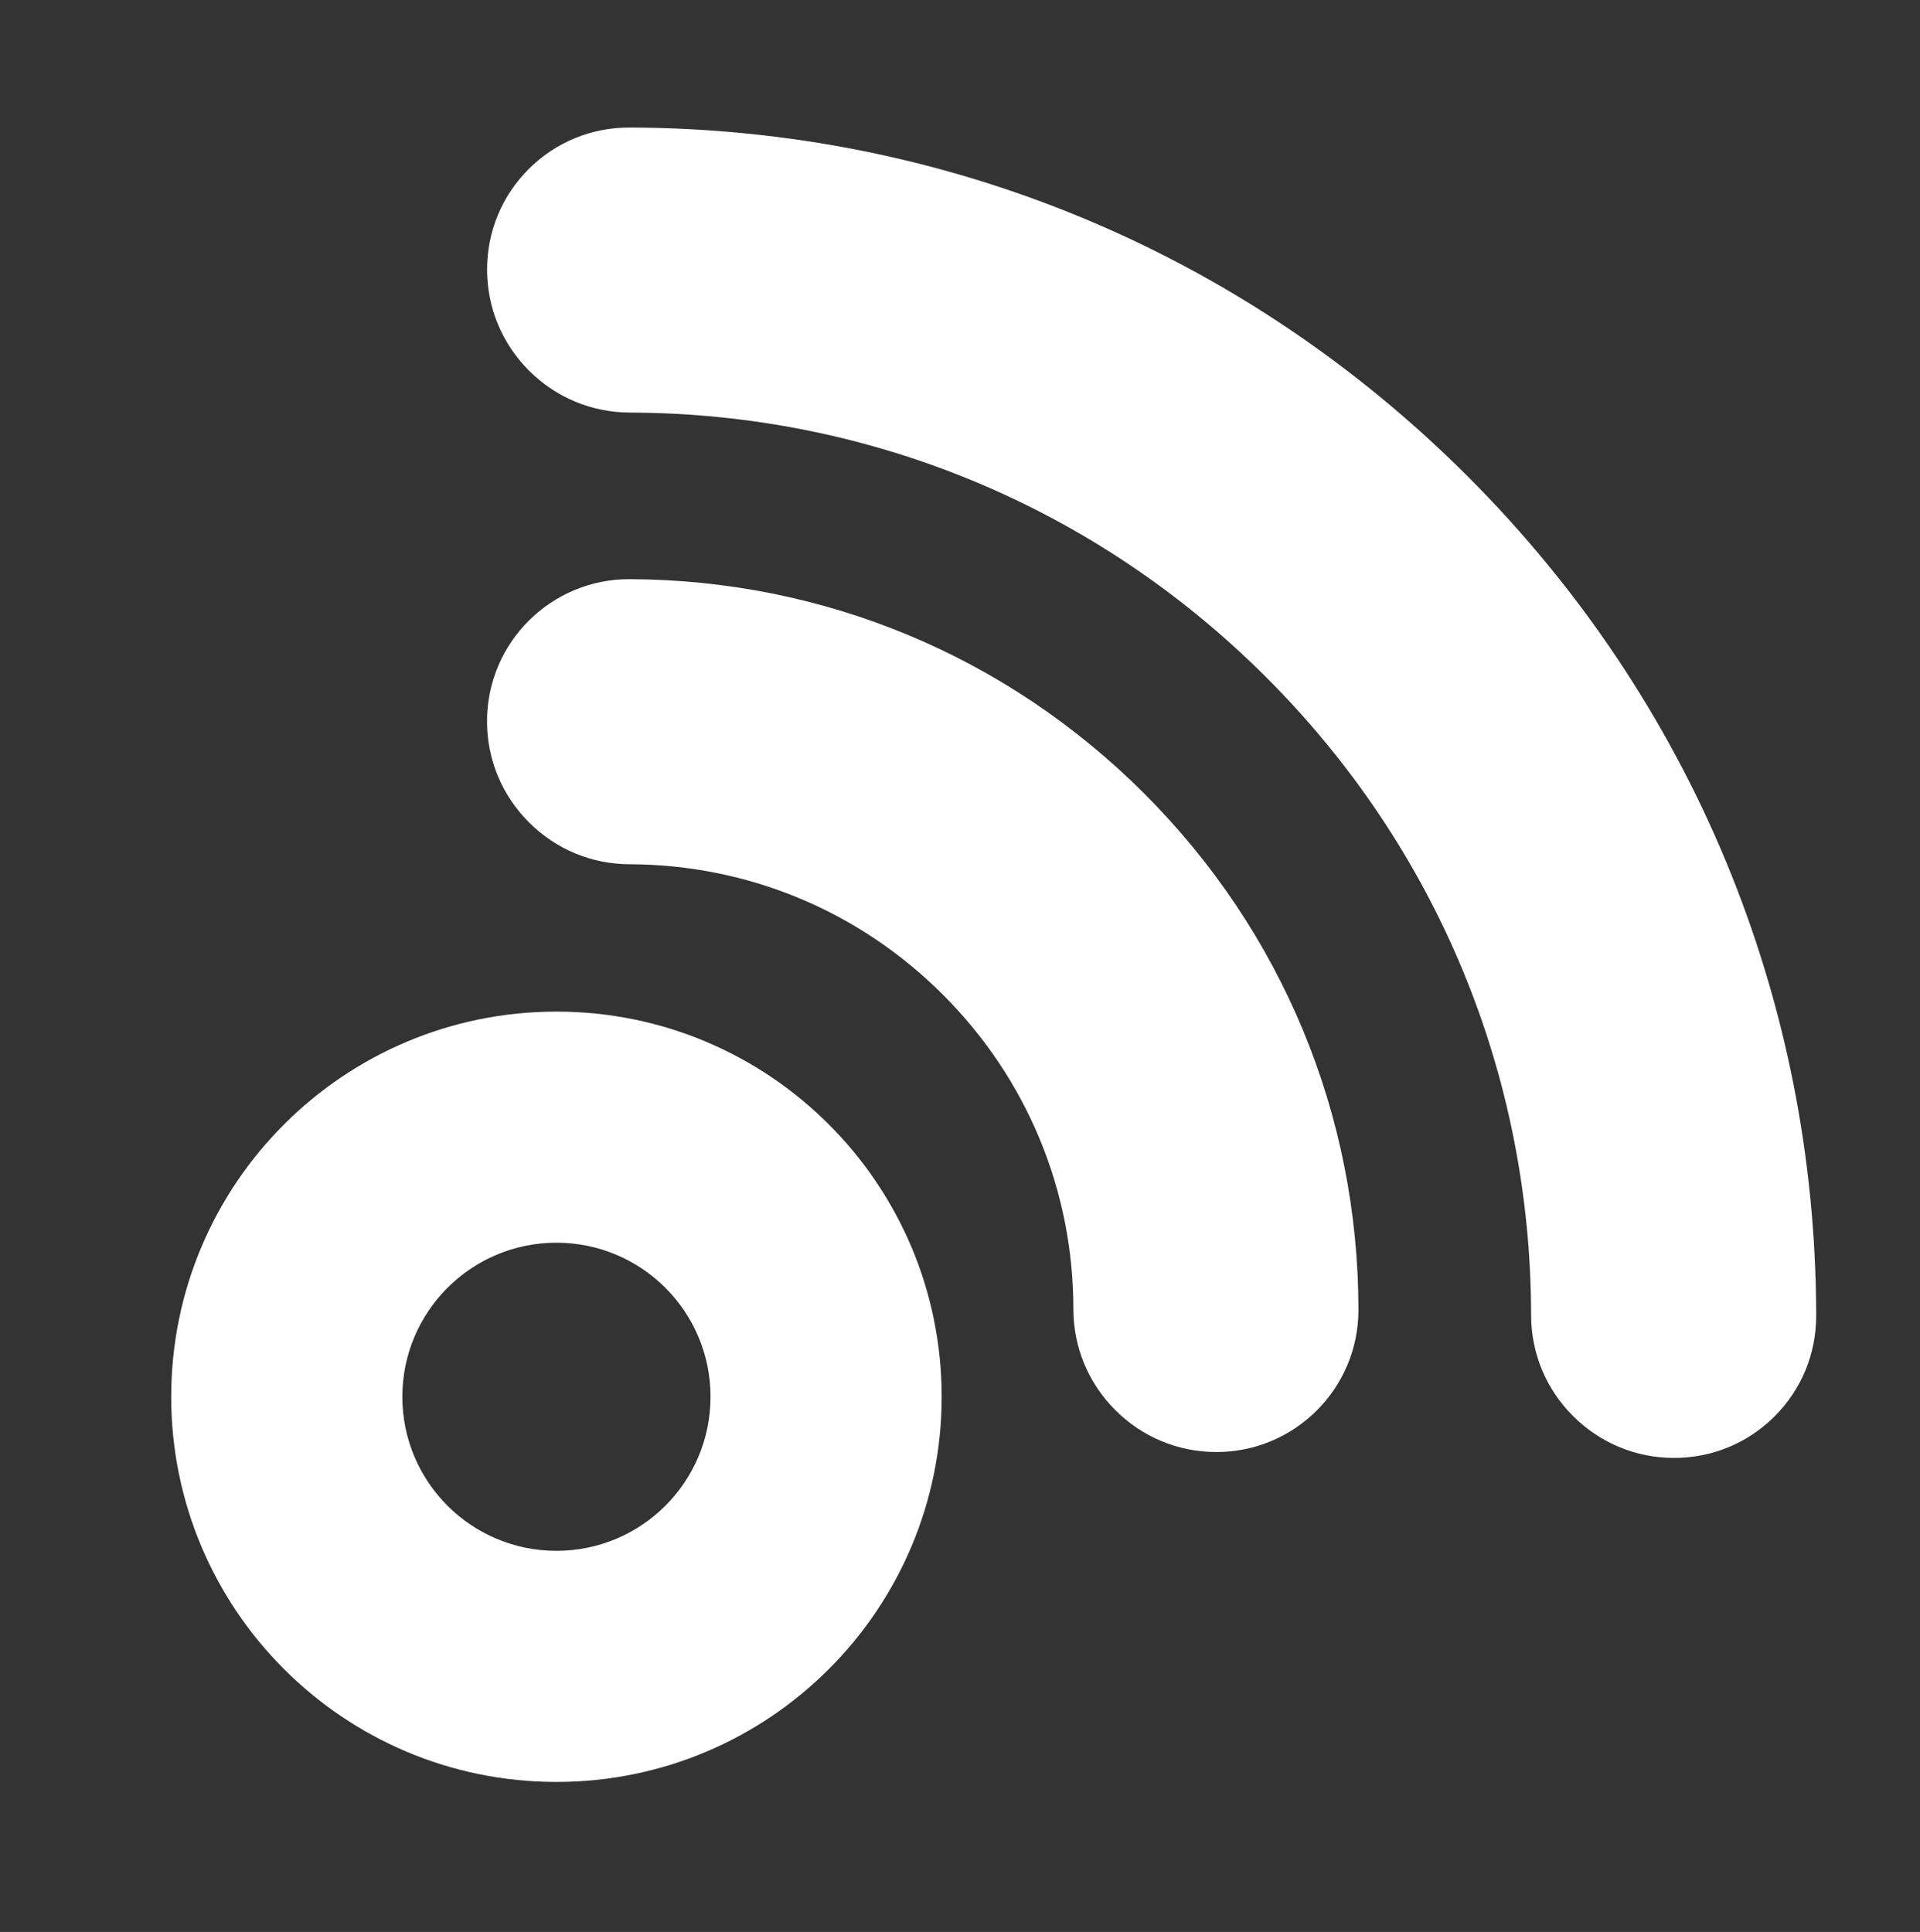 <svg width="157" height="158" viewBox="0 0 157 158" fill="none" xmlns="http://www.w3.org/2000/svg">
<rect x="0" y="0" width="157" height="158" fill="#333333" stroke="none"/>
<g clip-path="url(#clip0)">
<path d="M111.081 107.134C111.076 91.192 104.854 76.187 93.559 64.893C82.308 53.642 67.362 47.419 51.471 47.367C45.048 47.351 39.822 52.565 39.825 58.986C39.822 62.109 41.042 65.044 43.253 67.255C45.453 69.456 48.377 70.672 51.483 70.681C61.156 70.711 70.255 74.499 77.104 81.348C83.978 88.223 87.767 97.356 87.772 107.061C87.774 110.179 88.99 113.115 91.199 115.324C93.402 117.527 96.324 118.742 99.432 118.752C105.86 118.772 111.083 113.56 111.081 107.134Z" fill="white"/>
<path d="M77 114.232C77 131.629 62.897 145.732 45.5 145.732C28.103 145.732 14 131.629 14 114.232C14 96.835 28.103 82.732 45.5 82.732C62.897 82.732 77 96.835 77 114.232ZM32.9 114.232C32.9 121.19 38.541 126.832 45.5 126.832C52.459 126.832 58.1 121.19 58.1 114.232C58.1 107.273 52.459 101.632 45.5 101.632C38.541 101.632 32.9 107.273 32.9 114.232Z" fill="white"/>
<path d="M148.511 107.605C148.481 81.683 138.355 57.298 119.998 38.942C101.675 20.619 77.339 10.495 51.473 10.431C48.36 10.422 45.435 11.628 43.233 13.823C41.037 16.02 39.826 18.943 39.83 22.056C39.833 25.171 41.05 28.104 43.257 30.311C45.46 32.514 48.388 33.73 51.498 33.742C71.146 33.792 89.632 41.481 103.545 55.395C117.487 69.337 125.176 87.86 125.199 107.548C125.202 110.667 126.418 113.599 128.626 115.807C130.83 118.011 133.759 119.228 136.867 119.233C139.978 119.24 142.905 118.037 145.105 115.839C147.305 113.642 148.512 110.719 148.511 107.605Z" fill="white"/>
</g>
<defs>
<clipPath id="clip0">
<rect width="157" height="157.732" fill="white"/>
</clipPath>
</defs>
</svg>
